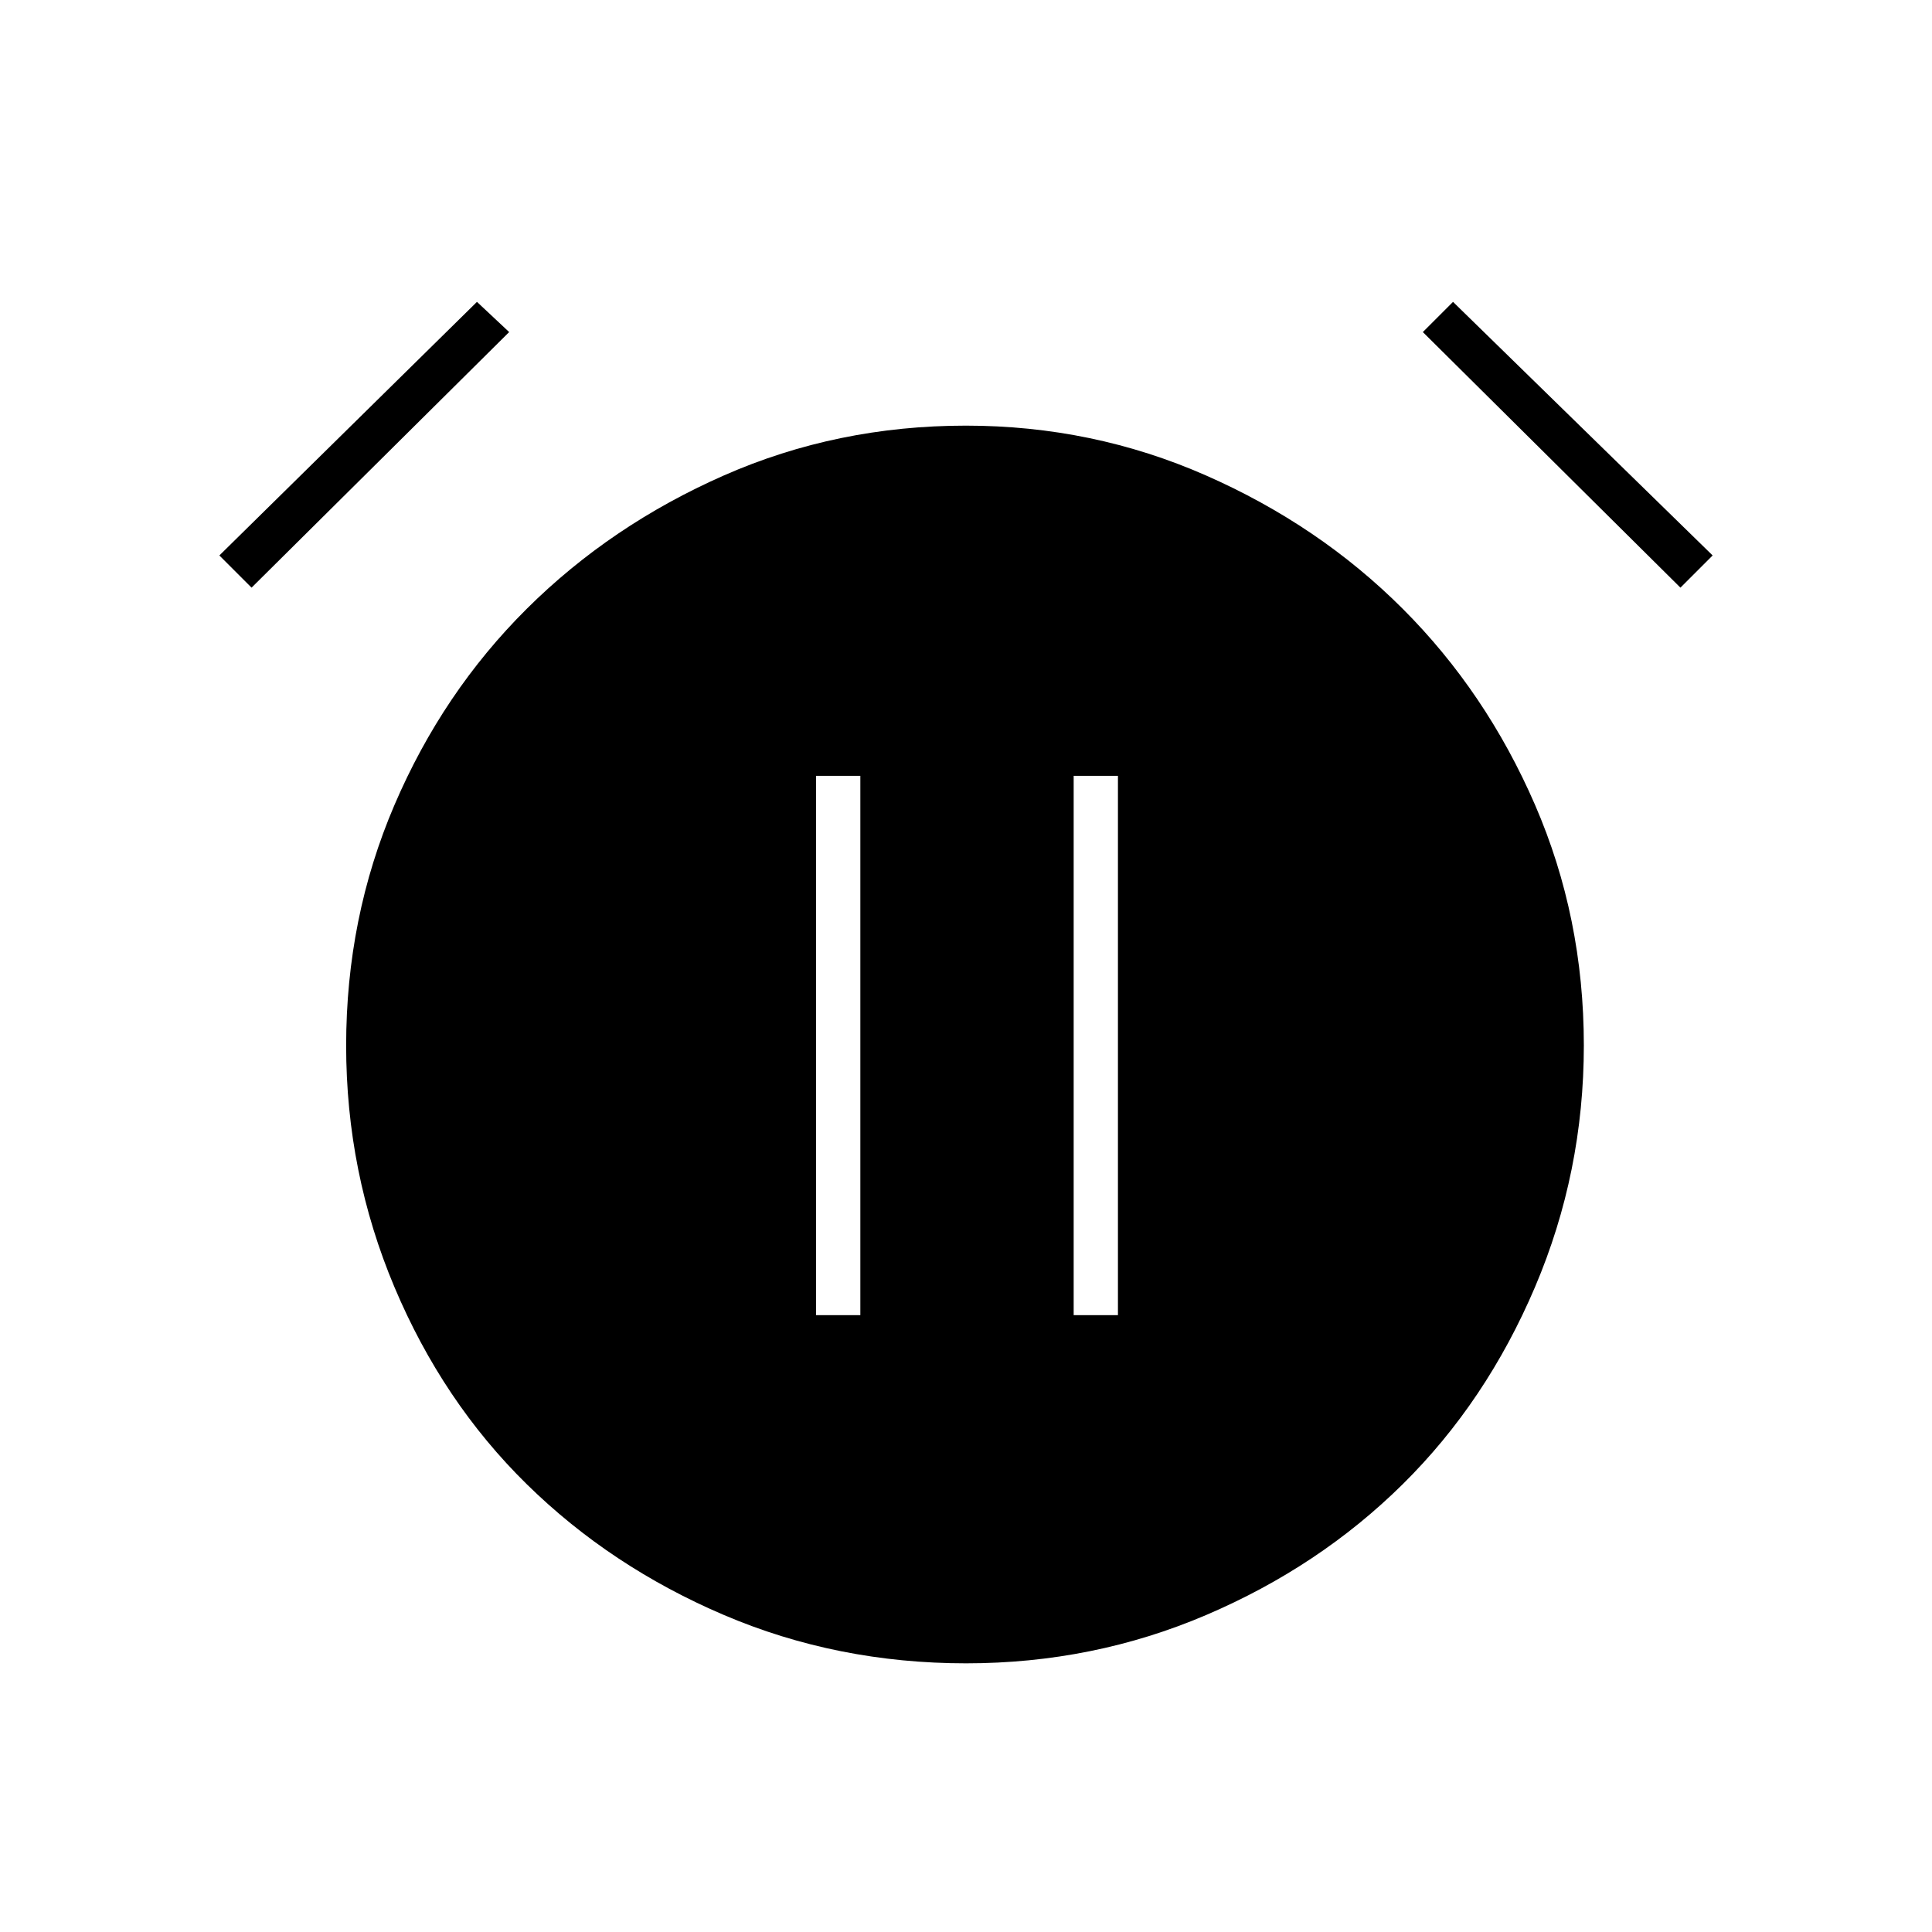 <svg xmlns="http://www.w3.org/2000/svg" height="48" viewBox="0 -960 960 960" width="48"><path d="M480.06-133.5q-64.06 0-120.31-24t-98-65Q220-263.5 196-320.44q-24-56.95-24-120Q172-504 196-560t65.75-97.5q41.75-41.5 97.94-66.25 56.2-24.75 120.25-24.75 63.06 0 119.31 24.75T697-657.5q41.5 41.5 65.75 97.44Q787-504.11 787-440.56q0 63.06-24.25 120.06t-65.75 98q-41.5 41-97.69 65-56.2 24-119.25 24ZM237-810l16 15-128 127-16-16 128-126Zm485 0 129 126-16 16-128-127 15-15ZM405.5-306.5h22v-268h-22v268Zm128 0h22v-268h-22v268Z"/></svg>
